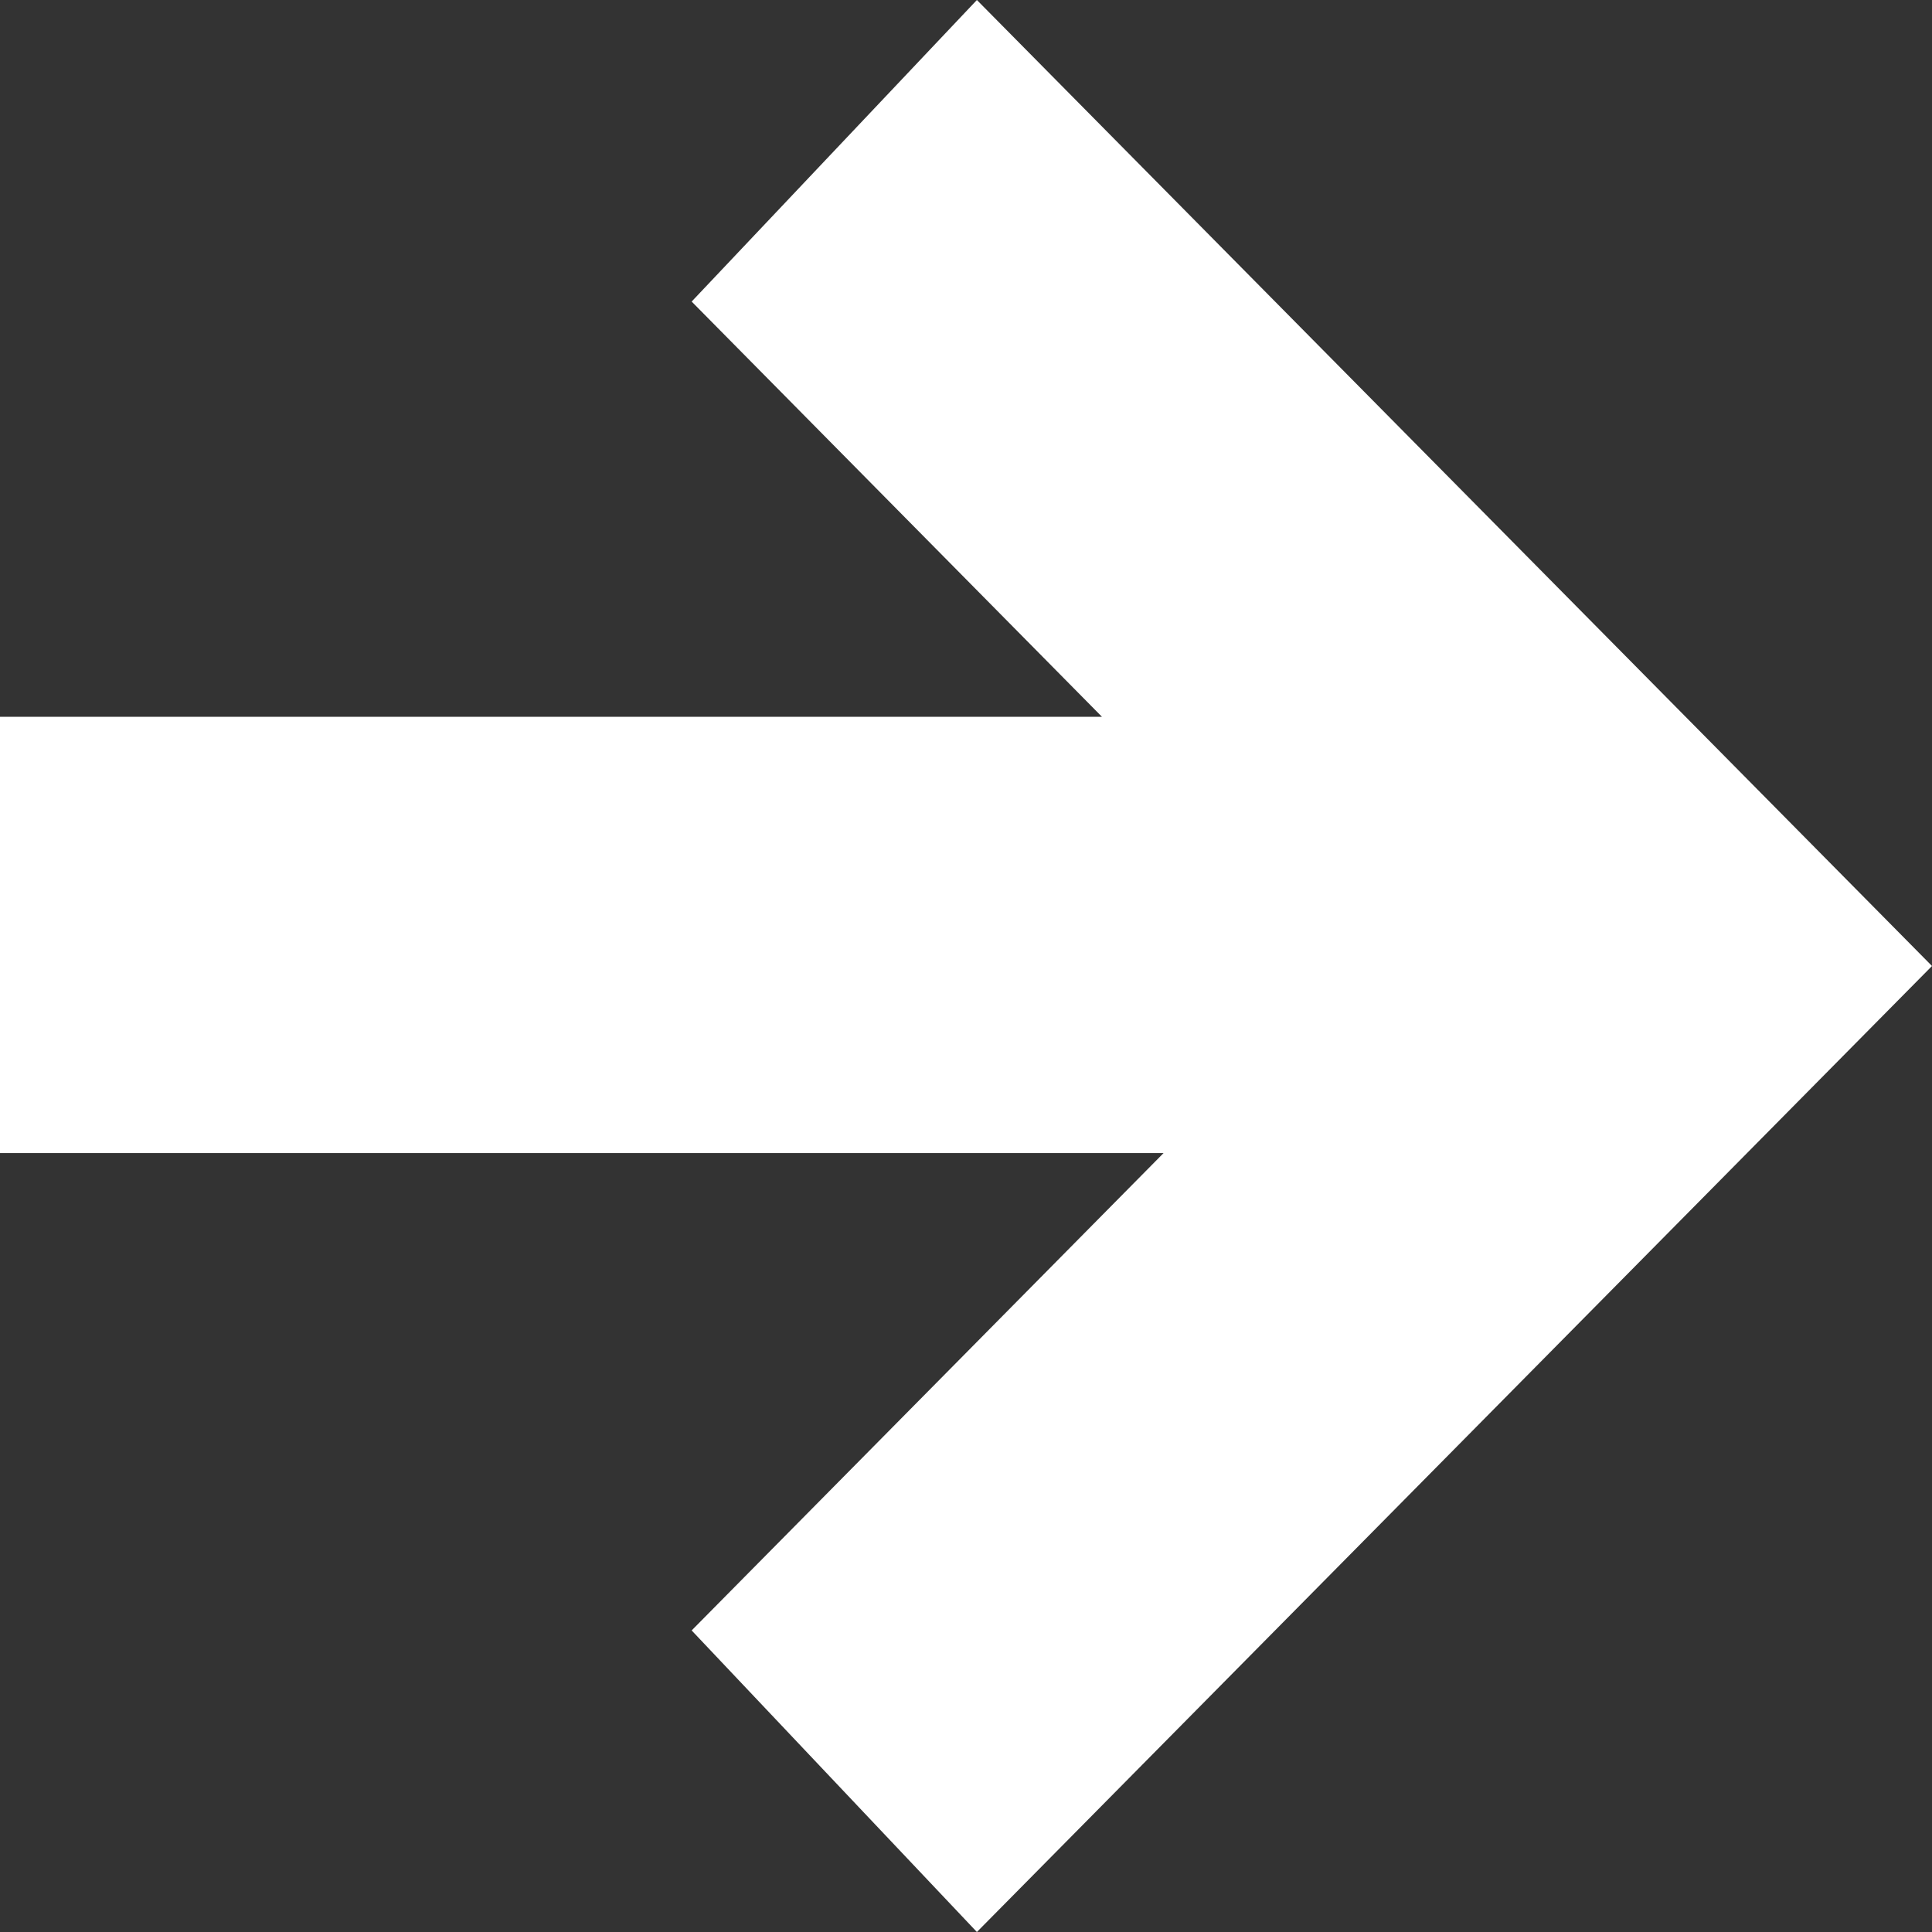 <svg width="11" height="11" viewBox="0 0 11 11" fill="none" xmlns="http://www.w3.org/2000/svg">
    <rect x="0" y="0" width="11" height="11" fill="#333333" stroke="none"/>
    <path d="M5.562 11L3.938 9.283L6.625 6.565L-1.93881e-07 6.565L-3.02454e-07 4.081L6.274 4.081L3.938 1.717L5.562 -2.43134e-07L11 5.5L5.562 11Z" fill="white"/>
</svg>
